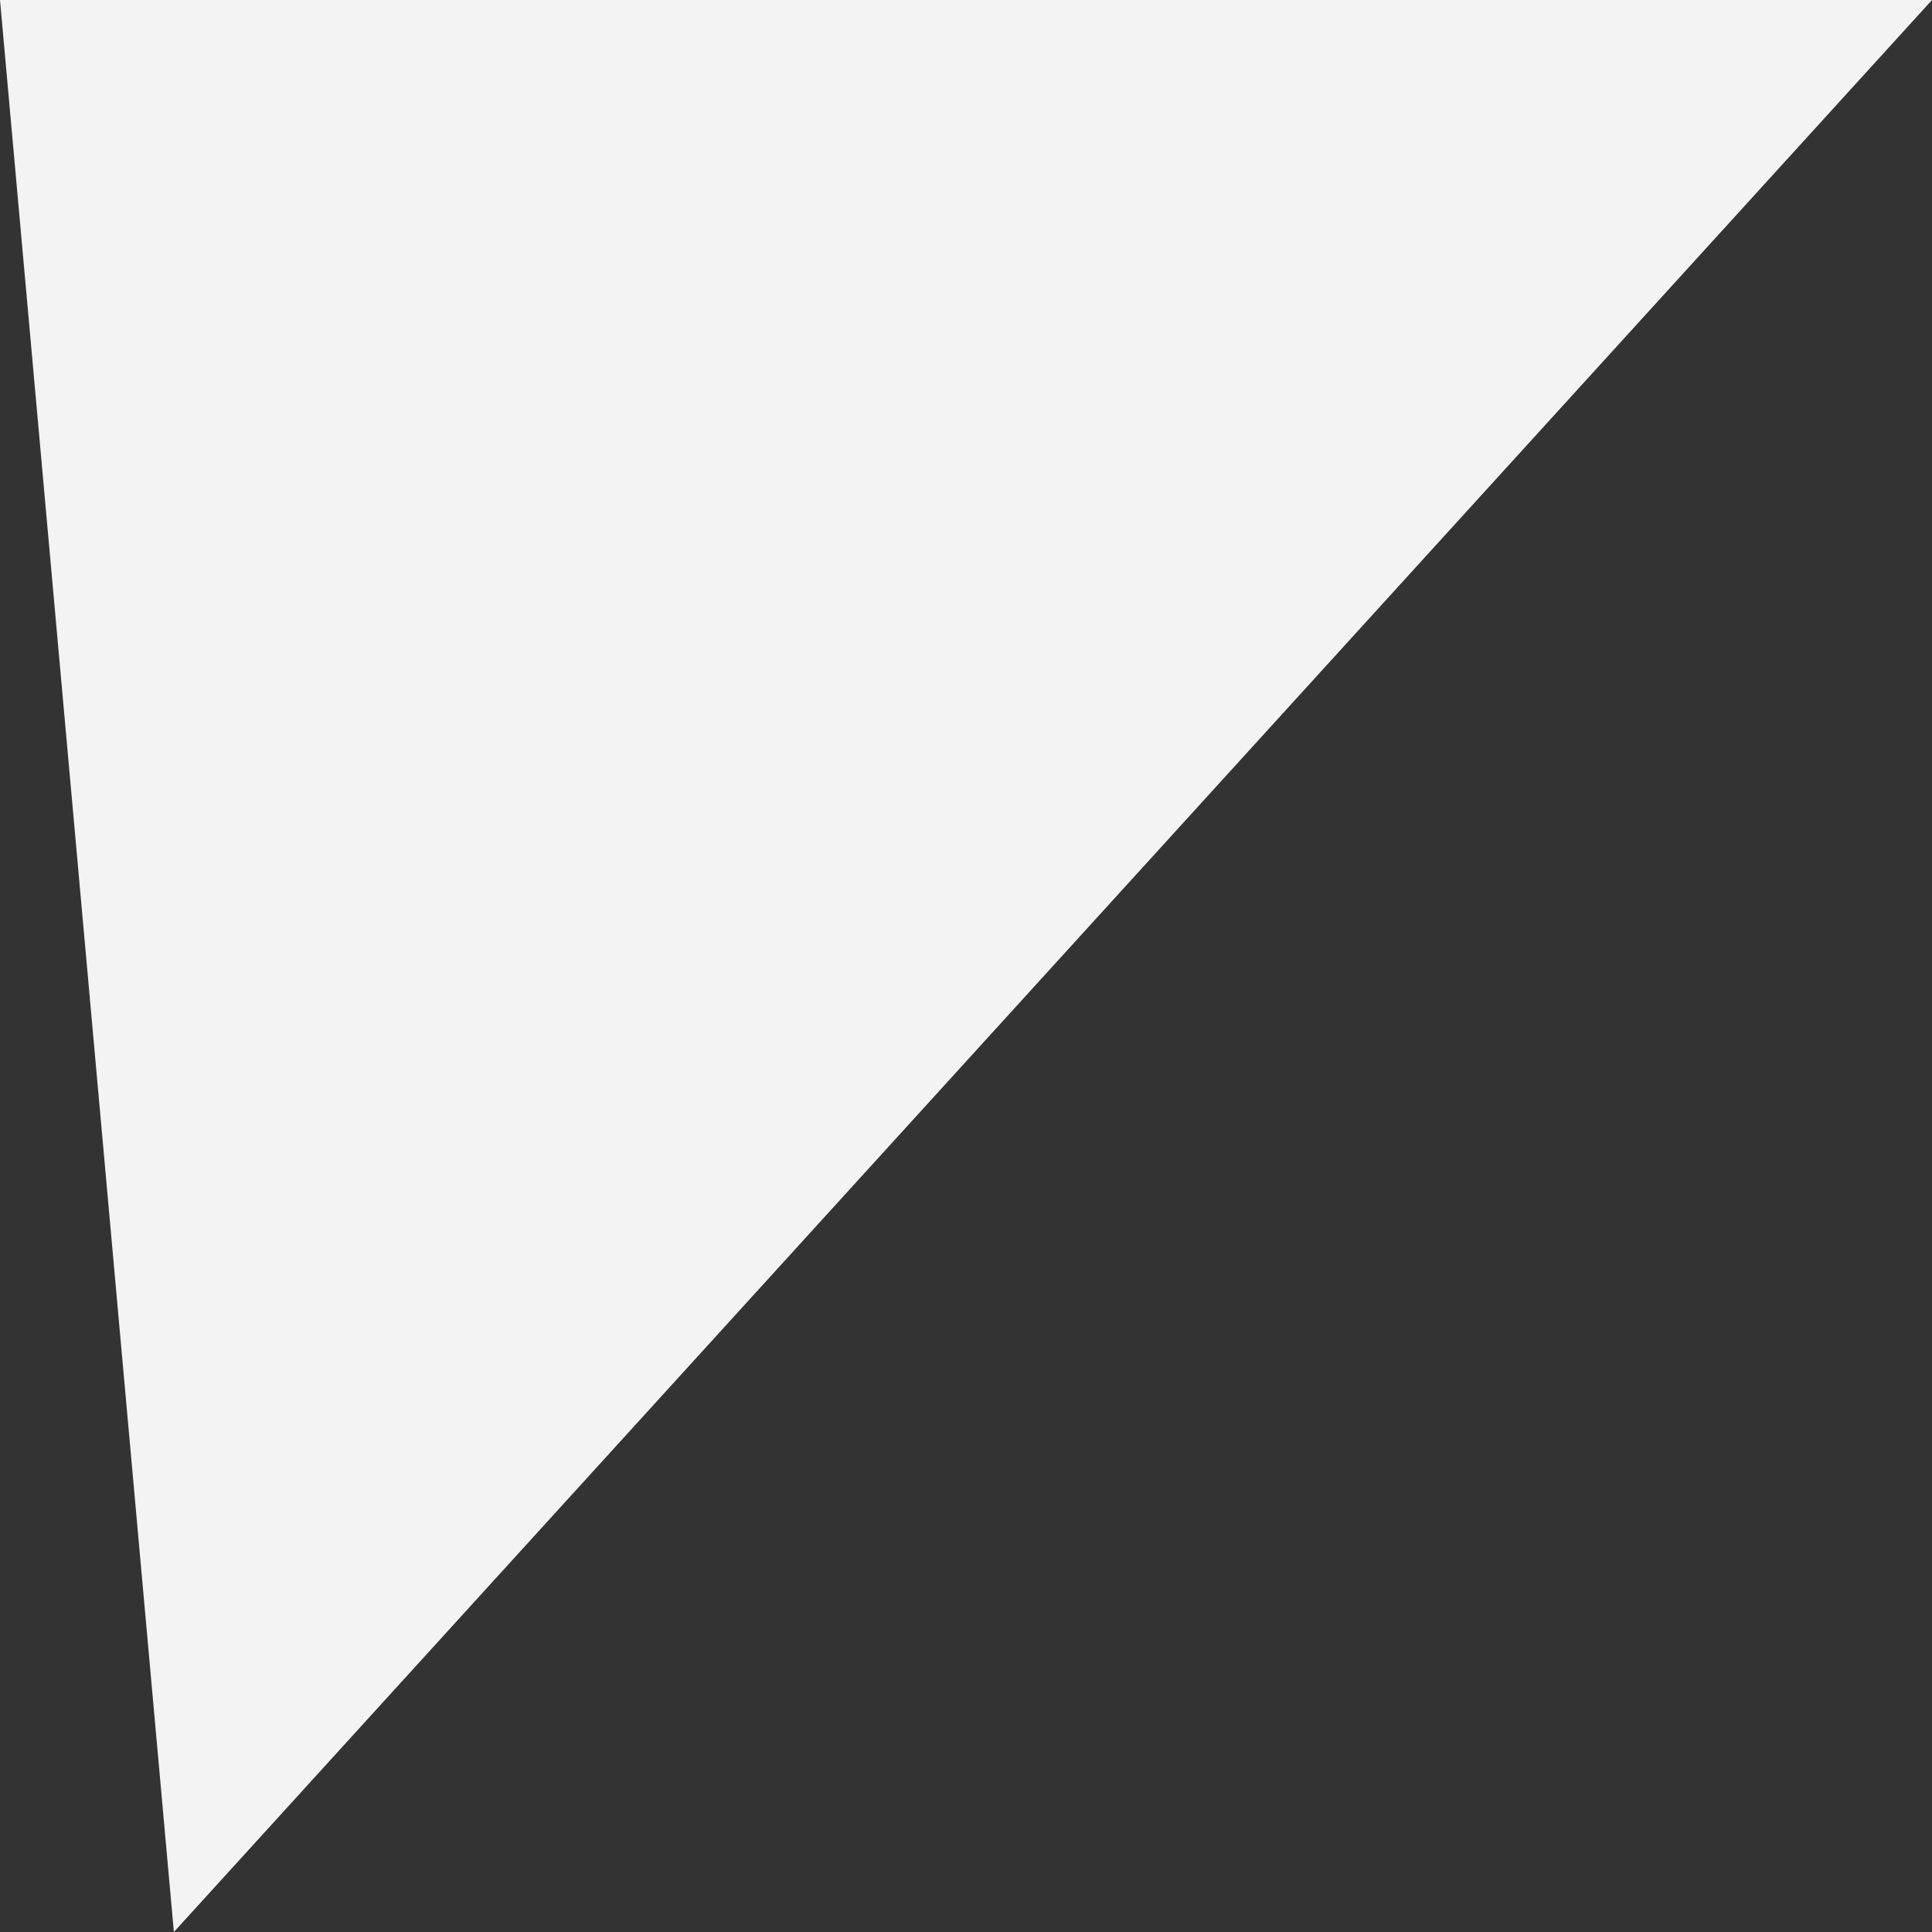 <?xml version="1.0" encoding="utf-8"?>
<!DOCTYPE svg PUBLIC "-//W3C//DTD SVG 1.1//EN" "http://www.w3.org/Graphics/SVG/1.1/DTD/svg11.dtd">
<svg version="1.1" id="Layer_1" xmlns="http://www.w3.org/2000/svg" xmlns:xlink="http://www.w3.org/1999/xlink" x="0px" y="0px"
	 width="100%" height="100%" viewBox="0 0 100 100"
	 preserveAspectRatio="none">
<rect x="0" y="0" width="100" height="100" fill="#333333" stroke="none"/>
<style type="text/css">
<![CDATA[
	.jagged-bottom-out-left {
		fill: #f3f3f4;
	}
]]>
</style>
<polyline class="jagged-bottom-out-left" points="9,100 0,0 100,0 "/>
</svg>
